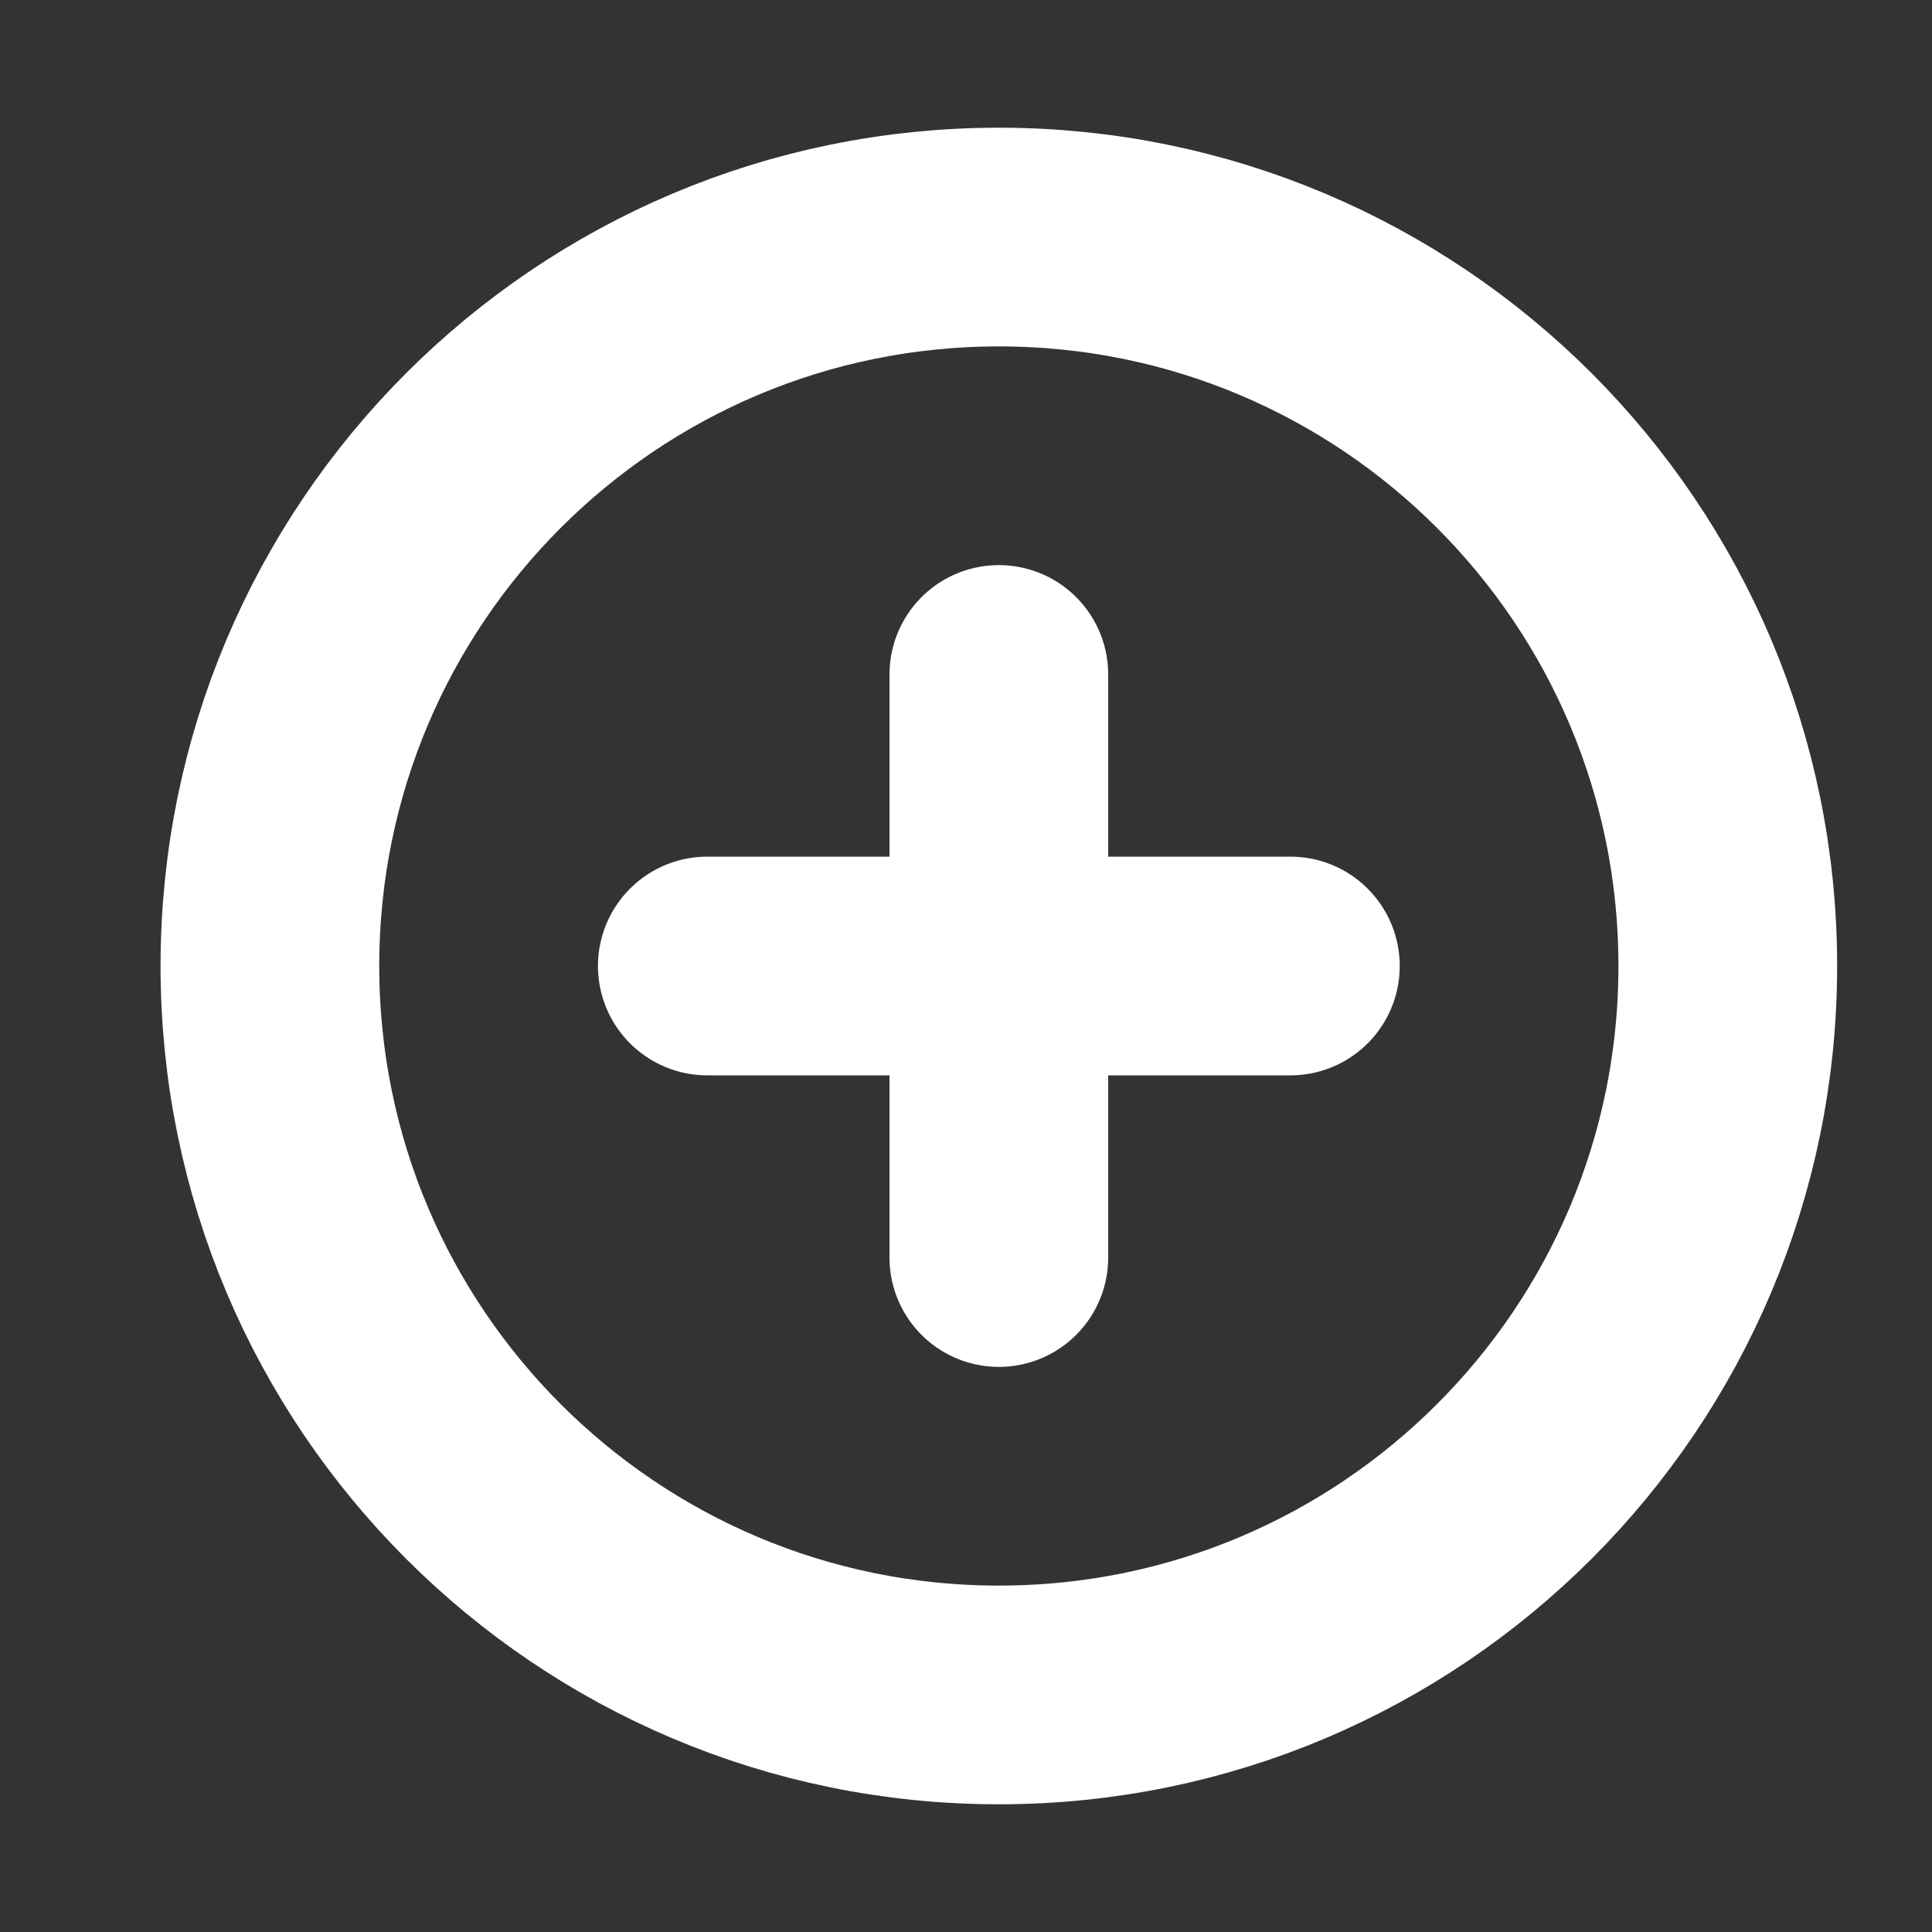 <svg width="10" height="10" viewBox="0 0 10 10" fill="none" xmlns="http://www.w3.org/2000/svg">
<rect x="0" y="0" width="10" height="10" fill="#333333" stroke="none"/>
<path d="M5.17 8.773C7.254 8.773 8.943 7.084 8.943 5C8.943 2.916 7.254 1.227 5.17 1.227C3.086 1.227 1.397 2.916 1.397 5C1.397 7.084 3.086 8.773 5.17 8.773Z" stroke="white" stroke-width="1.132" stroke-linecap="round" stroke-linejoin="round"/>
<path d="M5.17 3.491V6.509" stroke="white" stroke-width="1.132" stroke-linecap="round" stroke-linejoin="round"/>
<path d="M3.661 5H6.679" stroke="white" stroke-width="1.132" stroke-linecap="round" stroke-linejoin="round"/>
</svg>
